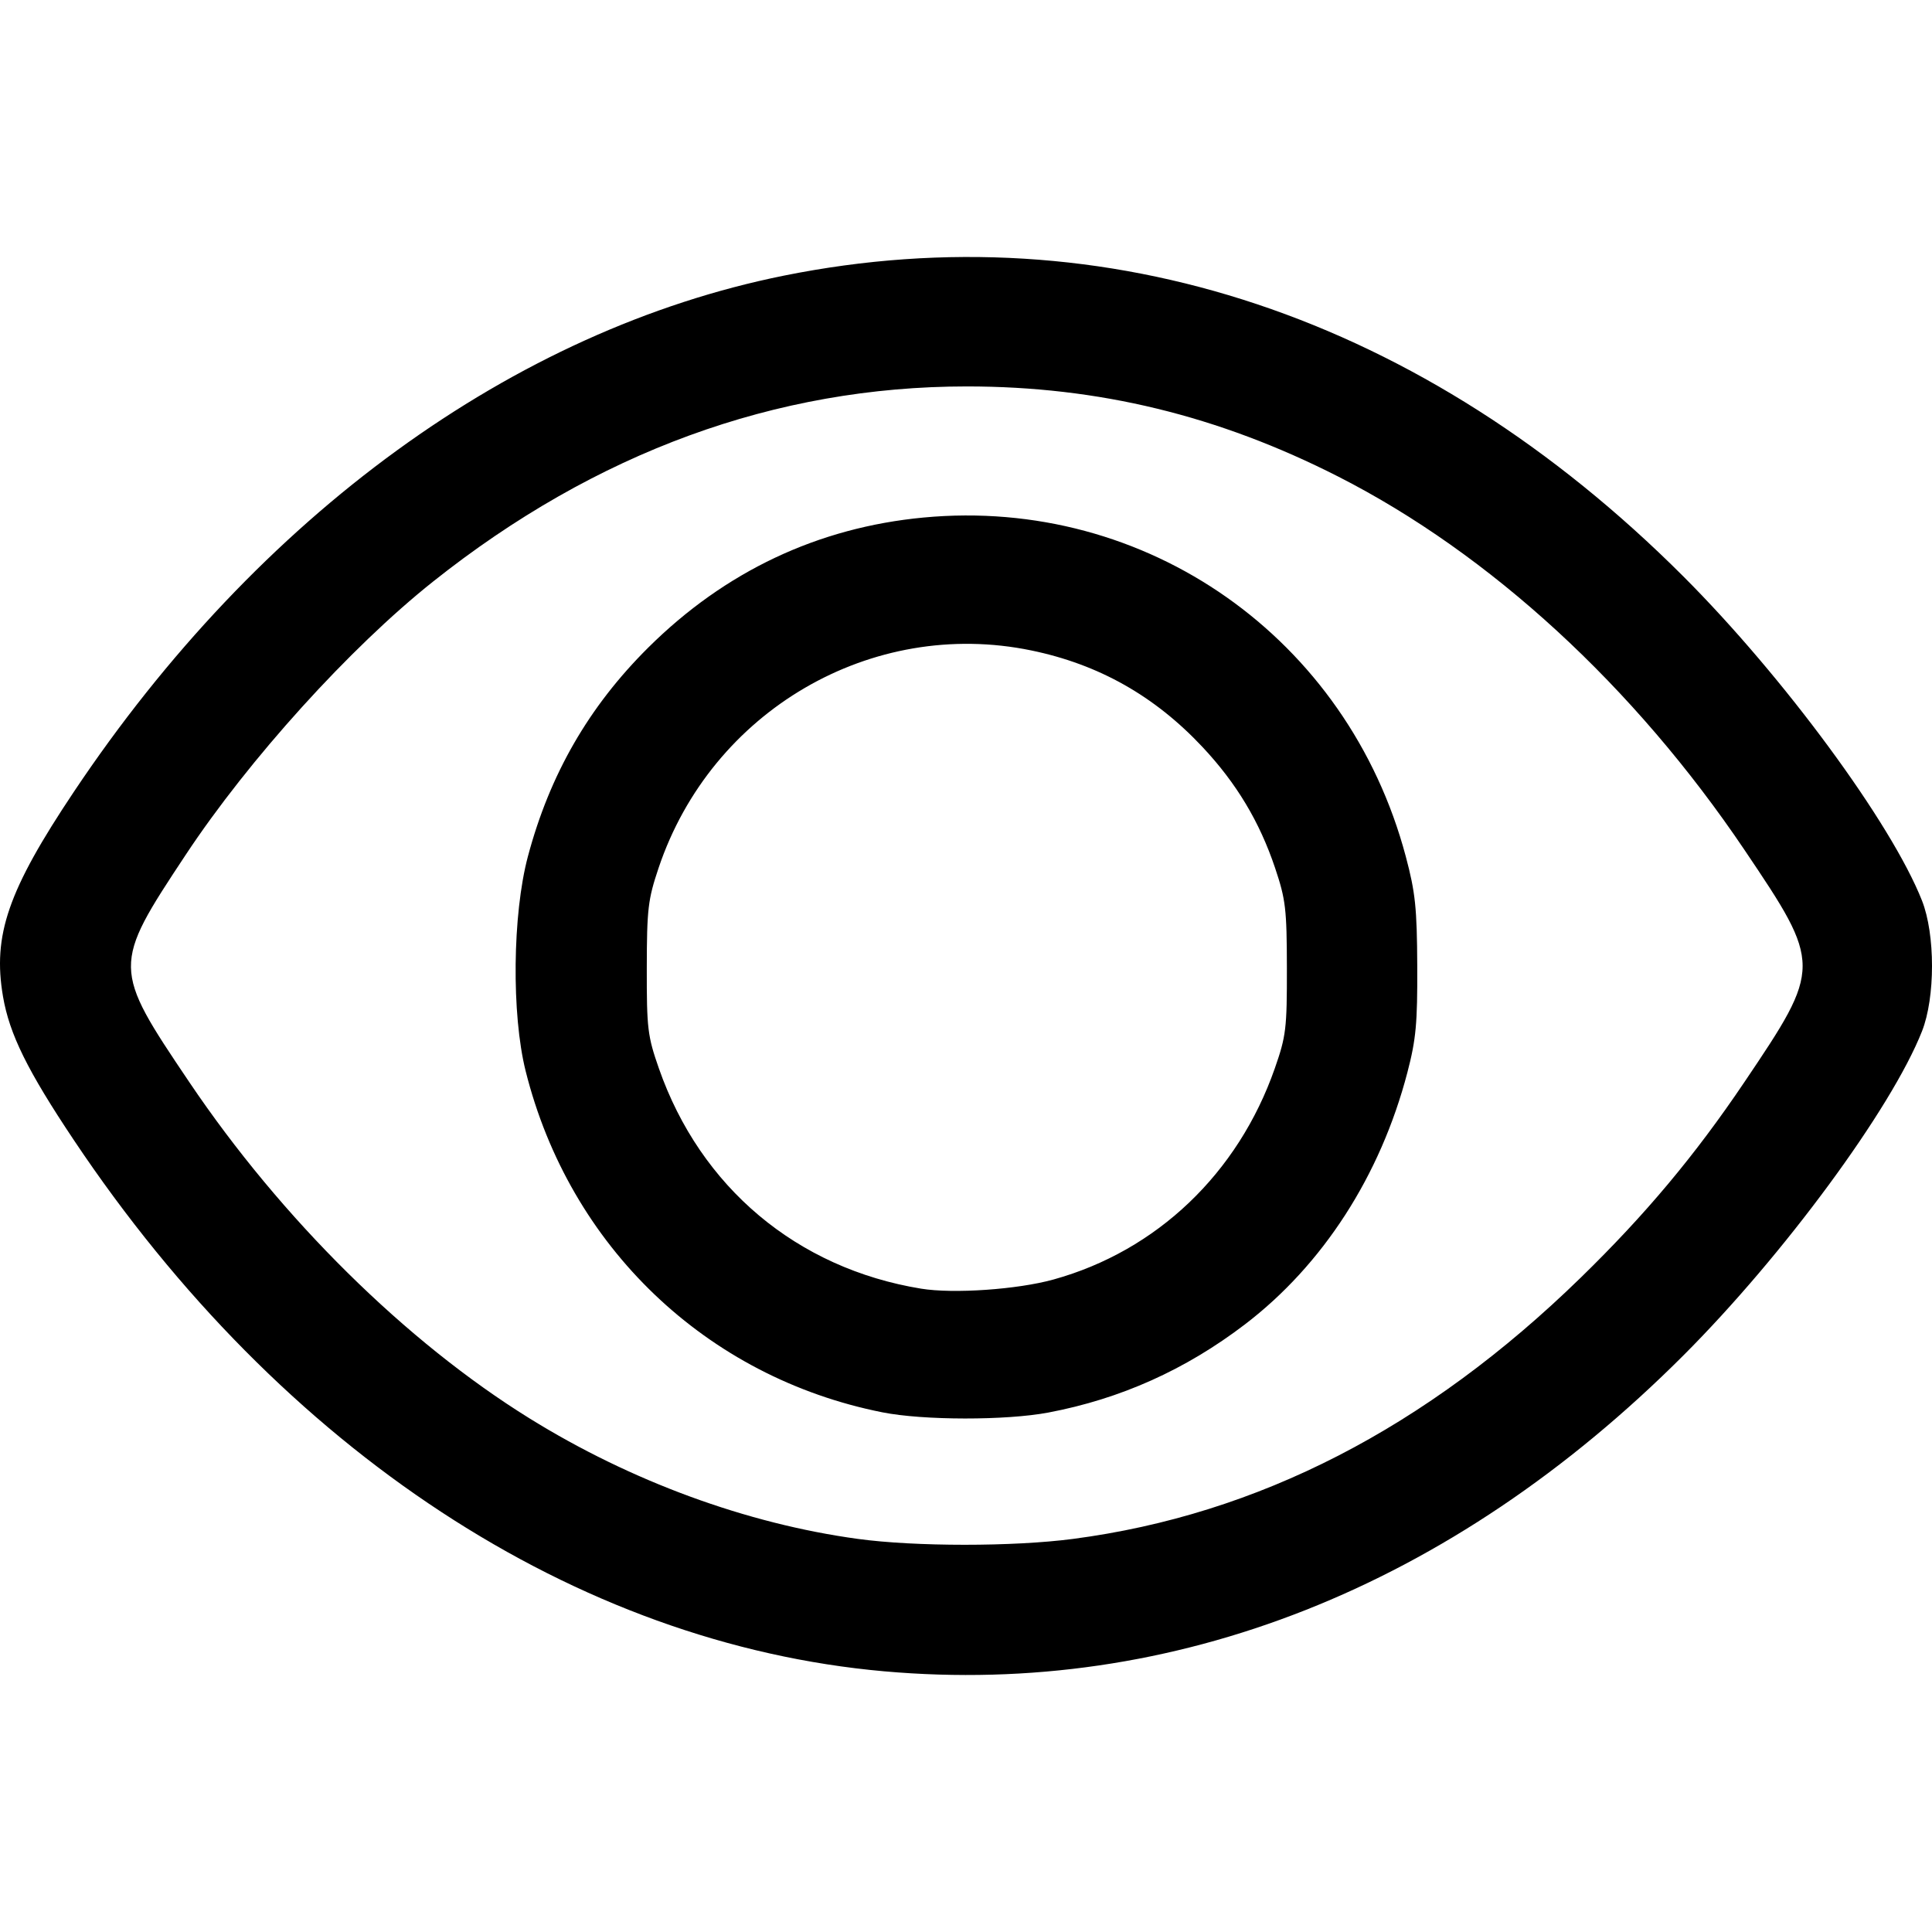 <?xml version="1.0" encoding="UTF-8" standalone="no"?>
<!-- Created with Inkscape (http://www.inkscape.org/) -->

<svg
   width="480"
   height="480"
   viewBox="0 0 480 480"
   version="1.1"
   id="svg5"
   xml:space="preserve"
   inkscape:version="1.2.2 (b0a8486, 2022-12-01)"
   sodipodi:docname="eye-open.svg"
   xmlns:inkscape="http://www.inkscape.org/namespaces/inkscape"
   xmlns:sodipodi="http://sodipodi.sourceforge.net/DTD/sodipodi-0.dtd"
   xmlns="http://www.w3.org/2000/svg"
   xmlns:svg="http://www.w3.org/2000/svg"><sodipodi:namedview
     id="namedview7"
     pagecolor="#ffffff"
     bordercolor="#000000"
     borderopacity="0.25"
     inkscape:showpageshadow="2"
     inkscape:pageopacity="0.0"
     inkscape:pagecheckerboard="0"
     inkscape:deskcolor="#d1d1d1"
     inkscape:document-units="px"
     showgrid="false"
     inkscape:zoom="0.2102413"
     inkscape:cx="-1365.0981"
     inkscape:cy="561.25985"
     inkscape:window-width="1395"
     inkscape:window-height="816"
     inkscape:window-x="48"
     inkscape:window-y="25"
     inkscape:window-maximized="0"
     inkscape:current-layer="layer1" /><defs
     id="defs2" /><g
     inkscape:label="Layer 1"
     inkscape:groupmode="layer"
     id="layer1"><path
       style="fill:#000000;stroke-width:1.083"
       d="M 219.702,415.237 C 143.127,408.44 69.985,360.497 18.357,283.262 6.831,266.019 2.351,256.944 0.748,247.595 -1.867,232.346 1.993,221.194 18.357,196.712 64.237,128.076 127.583,82.024 194.743,68.483 274.868,52.327 353.698,78.684 418.214,143.2 c 24.911,24.911 51.701,61.303 59.296,80.548 3.321,8.415 3.321,24.061 0,32.476 -7.594,19.245 -34.384,55.637 -59.296,80.548 -57.648,57.648 -126.486,84.857 -198.512,78.464 z m 46.855,-32.895 c 46.035,-6.035 87.807,-27.522 126.151,-64.893 16.111,-15.701 28.404,-30.389 40.689,-48.611 19.279,-28.597 19.279,-29.106 0,-57.703 -27.388,-40.625 -63.176,-73.514 -100.887,-92.714 -29.807,-15.176 -59.612,-22.413 -92.301,-22.413 -47.494,0 -92.186,16.339 -132.612,48.482 -20.657,16.424 -45.726,44.116 -61.463,67.892 -18.28,27.618 -18.274,28.034 0.888,56.457 22.883,33.943 53.782,64.478 84.567,83.572 25.153,15.6 53.898,26.15 81.539,29.925 14.234,1.944 38.625,1.947 53.428,0.007 z m -47.321,-31.452 c -43.773,-8.698 -77.732,-41.183 -88.641,-84.795 -3.533,-14.123 -3.274,-38.903 0.557,-53.301 5.422,-20.376 15.132,-37.23 29.902,-51.9 19.056,-18.927 42.171,-29.846 68.409,-32.315 55.395,-5.212 105.352,29.905 119.803,84.215 2.38,8.944 2.782,12.78 2.847,27.192 0.065,14.251 -0.304,18.237 -2.448,26.45 -6.694,25.651 -21.002,47.832 -40.395,62.627 -14.742,11.246 -30.859,18.475 -48.764,21.872 -10.539,1.999 -31.095,1.977 -41.271,-0.045 z m 42.493,-32.996 c 25.683,-7.117 45.884,-26.389 54.995,-52.467 2.8,-8.013 3.024,-9.874 3.001,-24.899 -0.022,-14.719 -0.297,-17.048 -2.936,-24.899 -3.859,-11.48 -9.575,-21.009 -17.993,-29.996 -11.92,-12.725 -25.822,-20.572 -42.581,-24.033 -39.689,-8.198 -79.472,15.017 -92.585,54.029 -2.639,7.85 -2.913,10.179 -2.936,24.899 -0.023,15.025 0.202,16.885 3.001,24.899 10.324,29.549 34.304,49.697 65.147,54.737 8.034,1.313 23.912,0.217 32.886,-2.27 z"
       id="path369" /></g></svg>
